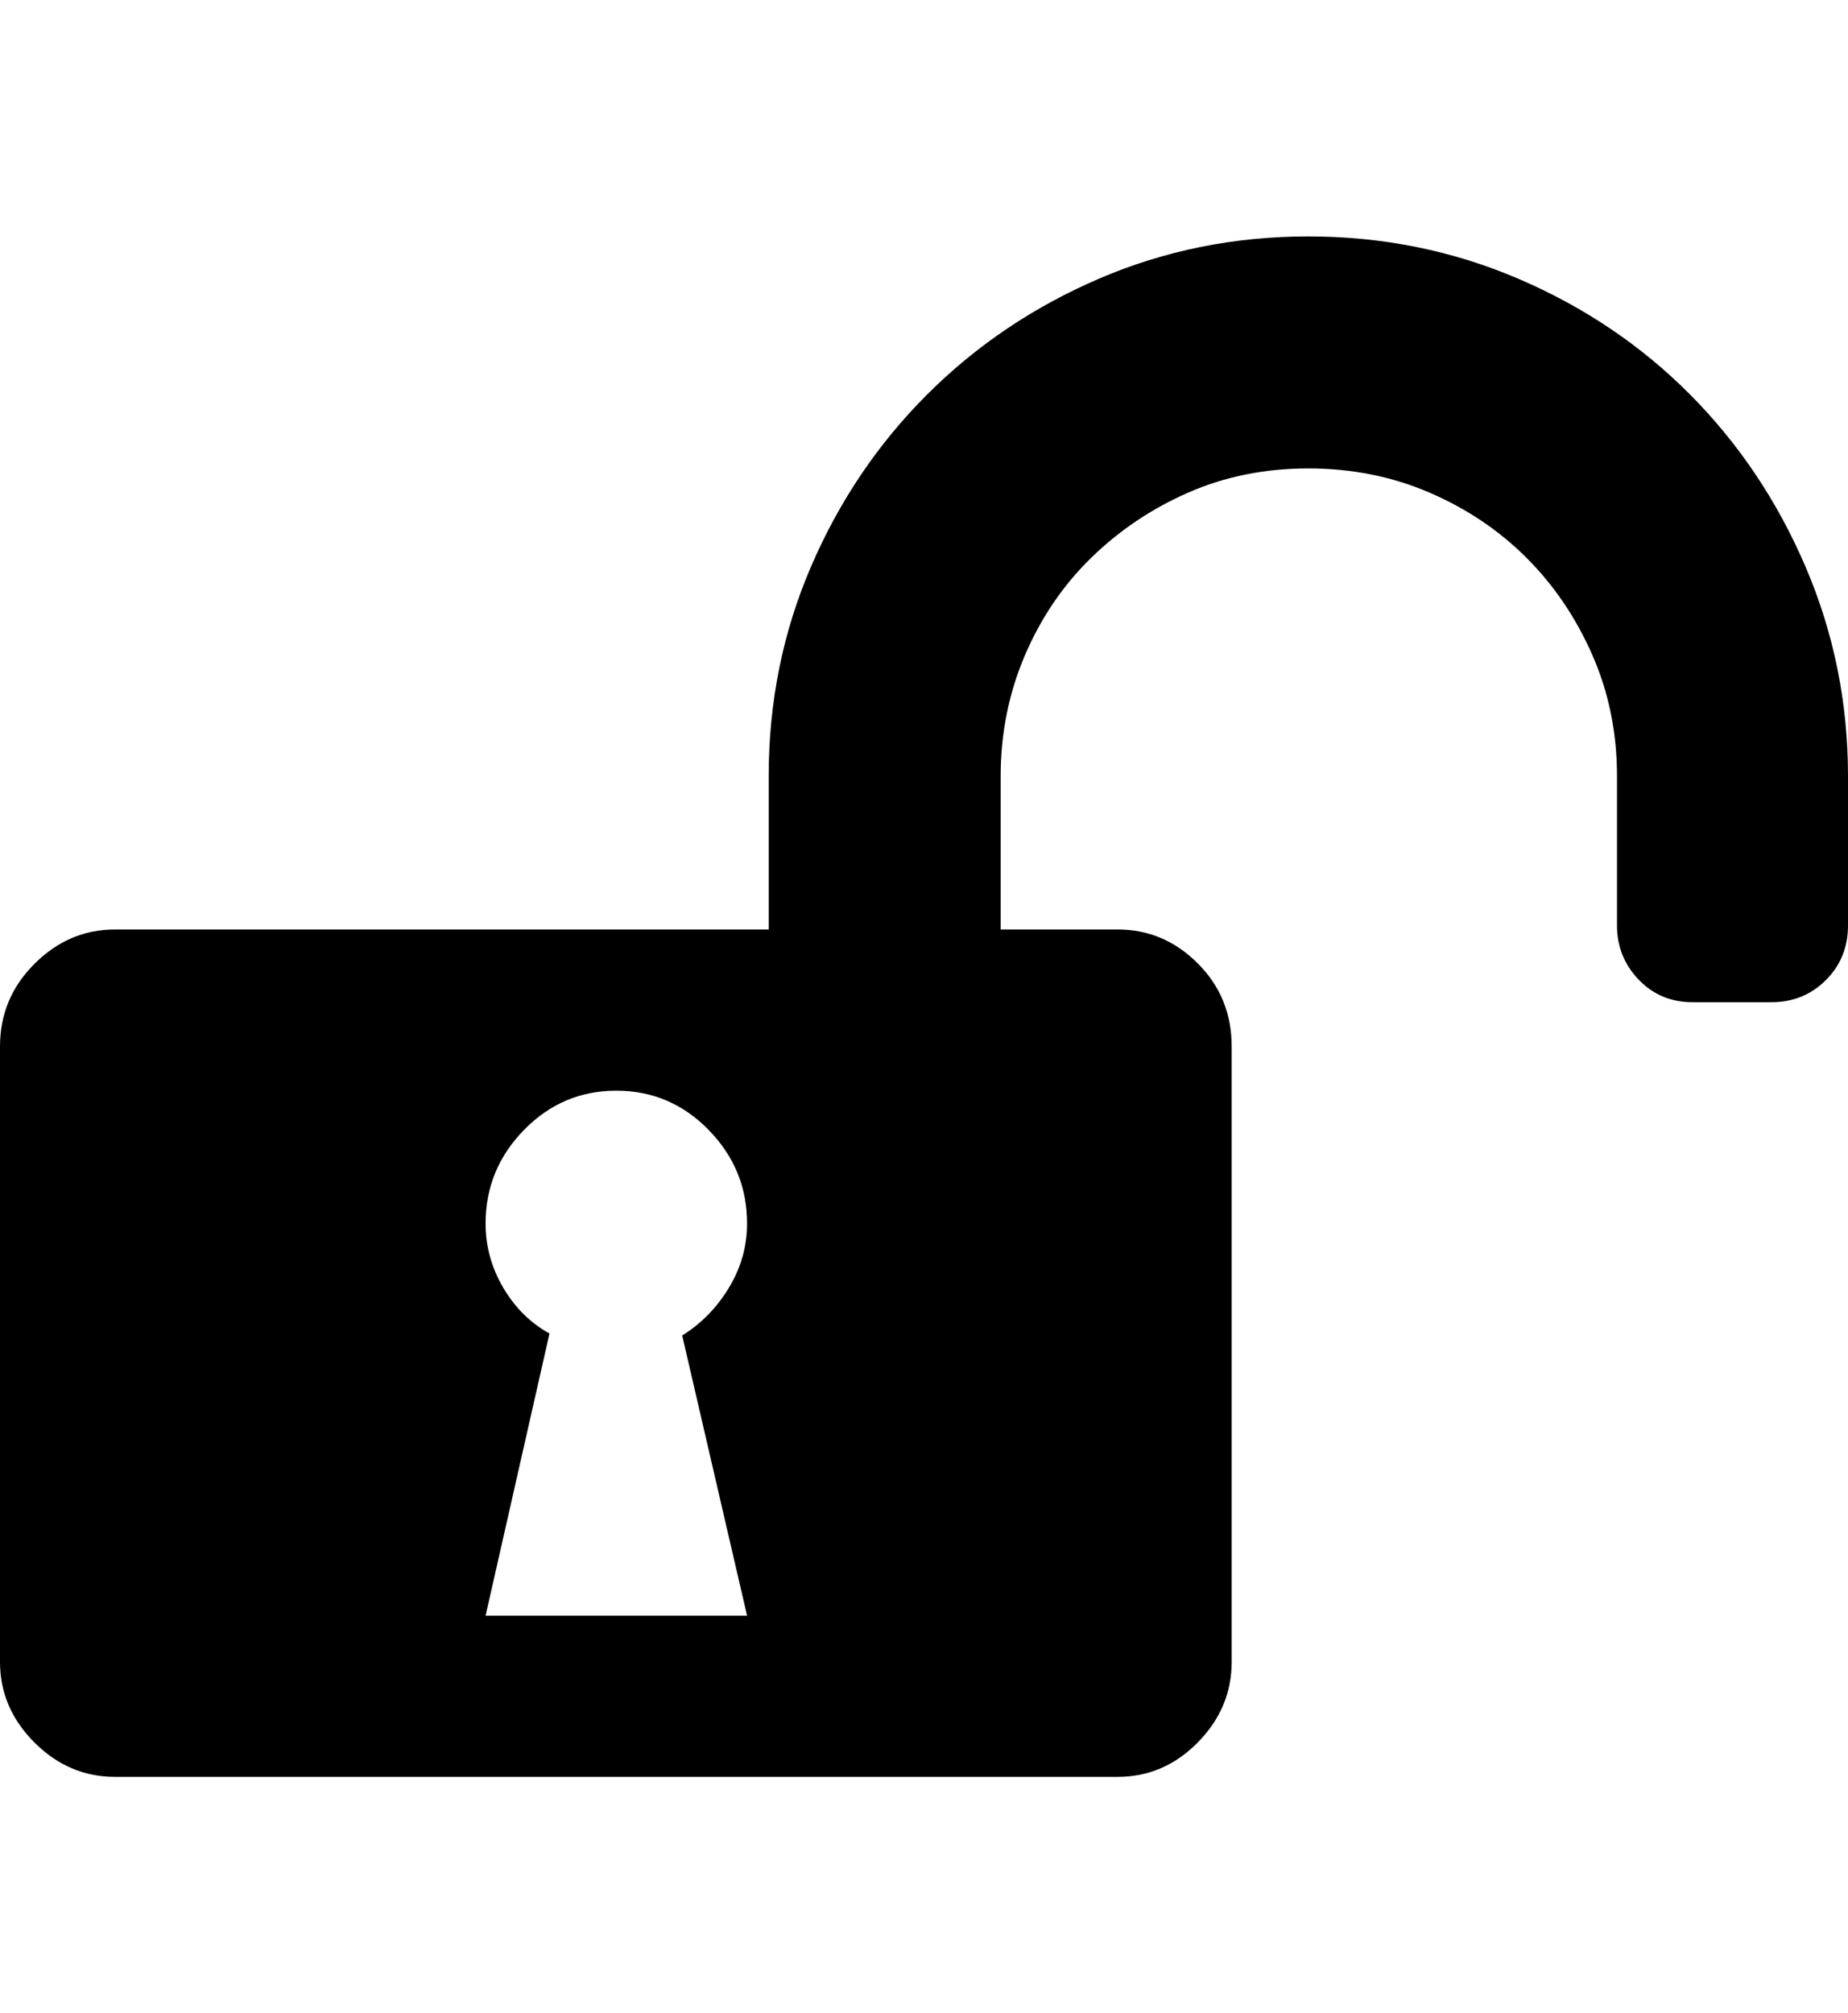 <svg height="1000px" width="917.969px" xmlns="http://www.w3.org/2000/svg">
  <g>
    <path d="M0 825.439c0 0 0 -305.664 0 -305.664c0 -15.951 5.697 -29.622 17.09 -41.016c11.393 -11.393 24.739 -17.09 40.039 -17.09c0 0 324.707 0 324.707 0c0 0 0 -76.171 0 -76.171c0 -36.784 6.999 -71.452 20.996 -104.004c13.997 -32.552 33.203 -61.035 57.617 -85.45c24.414 -24.414 52.897 -43.619 85.449 -57.617c32.553 -13.997 67.22 -20.996 104.004 -20.996c36.784 0 71.534 6.999 104.248 20.996c32.715 13.998 61.198 33.203 85.45 57.617c24.251 24.415 43.375 52.979 57.373 85.694c13.997 32.715 20.996 67.301 20.996 103.76c0 0 0 74.218 0 74.218c0 10.743 -3.662 19.776 -10.987 27.1c-7.324 7.324 -16.357 10.986 -27.099 10.986c0 0 -39.063 0 -39.063 0c-10.742 0 -19.694 -3.743 -26.855 -11.23c-7.162 -7.487 -10.742 -16.439 -10.742 -26.856c0 0 0 -74.218 0 -74.218c0 -21.485 -4.069 -41.504 -12.207 -60.059c-8.138 -18.555 -19.043 -34.668 -32.715 -48.34c-13.672 -13.672 -29.785 -24.495 -48.34 -32.471c-18.555 -7.975 -38.574 -11.962 -60.059 -11.962c-21.484 0 -41.341 3.987 -59.57 11.962c-18.229 7.976 -34.342 18.799 -48.34 32.471c-13.997 13.672 -24.984 29.867 -32.959 48.584c-7.975 18.718 -11.963 38.656 -11.963 59.815c0 0 0 76.171 0 76.171c0 0 58.106 0 58.106 0c15.299 0 28.564 5.616 39.795 16.846c11.23 11.231 16.845 24.984 16.845 41.26c0 0 0 305.664 0 305.664c0 15.299 -5.615 28.646 -16.845 40.039c-11.231 11.393 -24.496 17.09 -39.795 17.09c0 0 -498.047 0 -498.047 0c-15.3 0 -28.646 -5.697 -40.039 -17.09c-11.393 -11.393 -17.09 -24.74 -17.09 -40.039c0 0 0 0 0 0m241.211 -22.949c0 0 129.883 0 129.883 0c0 0 -32.227 -139.16 -32.227 -139.16c9.44 -5.86 17.171 -13.754 23.194 -23.682c6.022 -9.928 9.033 -20.589 9.033 -31.982c0 -17.904 -6.348 -33.366 -19.043 -46.387c-12.696 -13.021 -27.995 -19.531 -45.899 -19.531c-17.903 0 -33.203 6.51 -45.898 19.531c-12.695 13.021 -19.043 28.483 -19.043 46.387c0 11.393 2.93 22.054 8.789 31.982c5.859 9.928 13.509 17.497 22.949 22.705c0 0 -31.738 140.137 -31.738 140.137" />
  </g>
</svg>